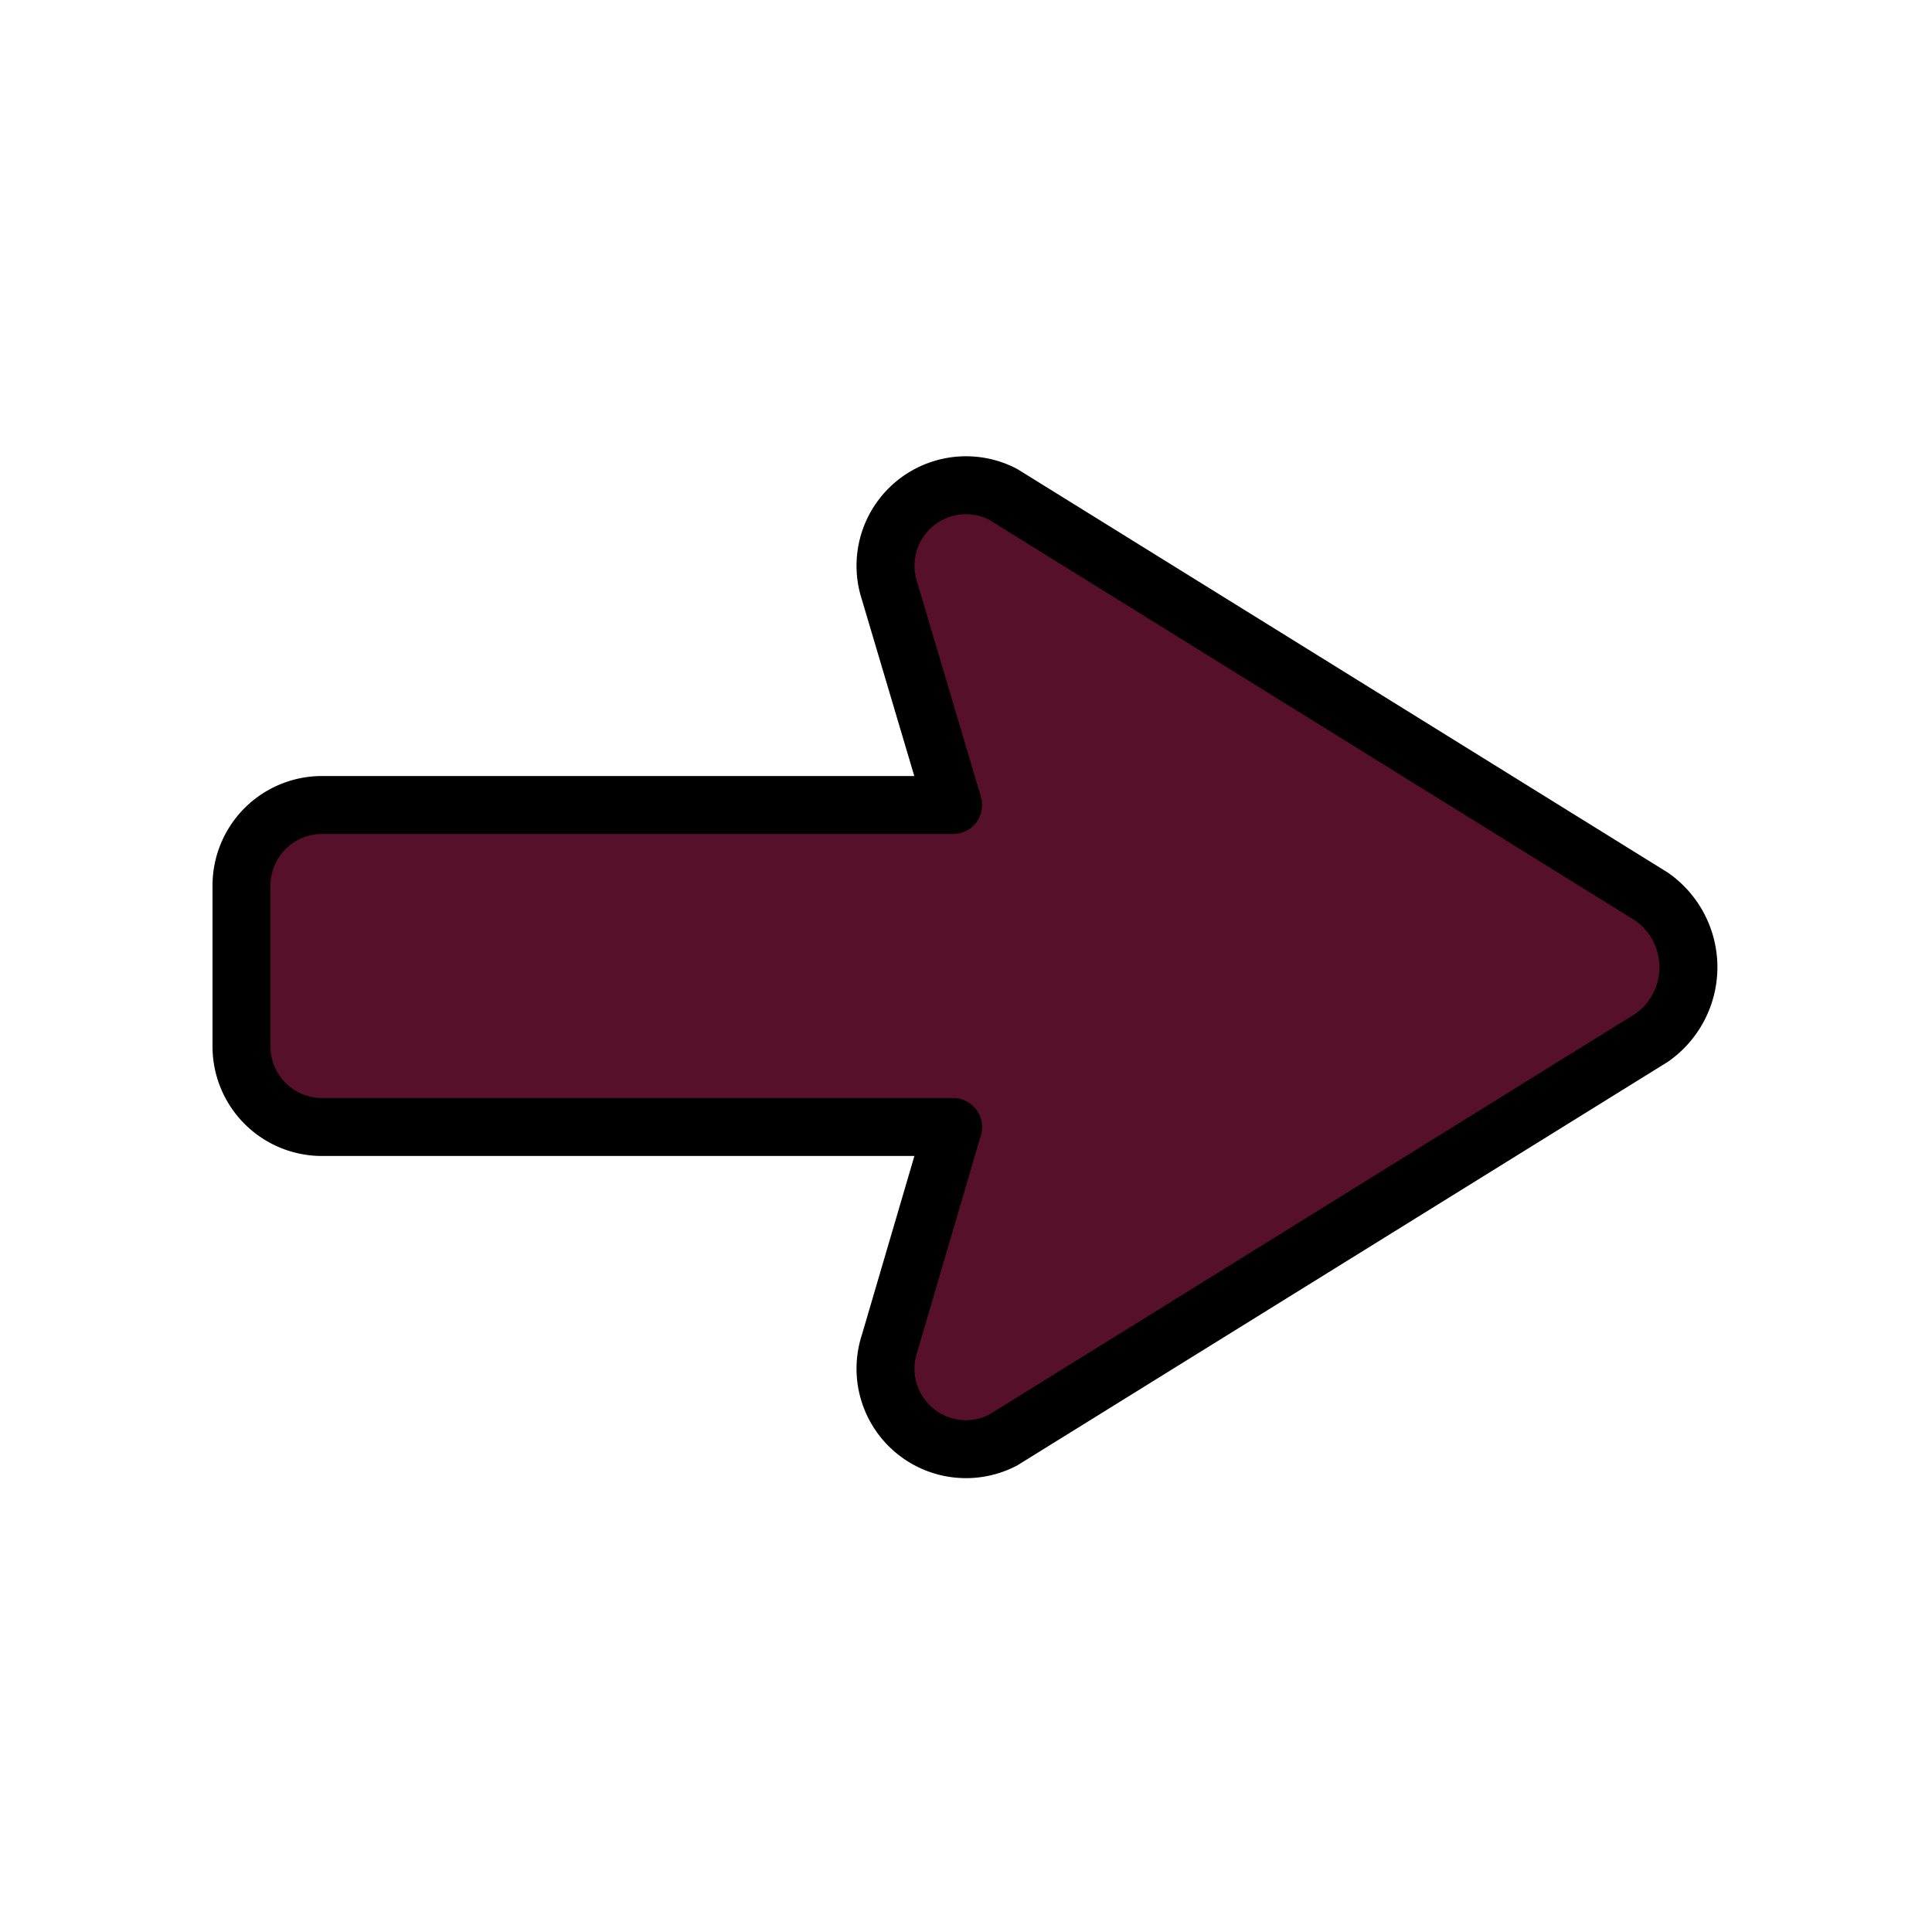 <!DOCTYPE svg PUBLIC "-//W3C//DTD SVG 1.1//EN" "http://www.w3.org/Graphics/SVG/1.1/DTD/svg11.dtd">
<!-- Uploaded to: SVG Repo, www.svgrepo.com, Transformed by: SVG Repo Mixer Tools -->
<svg fill="#000000" width="256px" height="256px" viewBox="0 0 24.00 24.00" id="cursor-right-2" data-name="Flat Line" xmlns="http://www.w3.org/2000/svg" class="icon flat-line">
<g id="SVGRepo_bgCarrier" stroke-width="0"/>
<g id="SVGRepo_tracerCarrier" stroke-linecap="round" stroke-linejoin="round"/>
<g id="SVGRepo_iconCarrier">
<path id="secondary" d="M20.52,12.89l-8.06,5a1,1,0,0,1-1.41-1.2L11.84,14H4a1,1,0,0,1-1-1V11a1,1,0,0,1,1-1h7.84l-.79-2.66a1,1,0,0,1,1.41-1.2l8.06,5A1.07,1.07,0,0,1,20.52,12.89Z" style="fill: #561029; stroke-width:0.72;"/>
<path id="primary" d="M20.52,12.89l-8.06,5a1,1,0,0,1-1.41-1.2L11.84,14H4a1,1,0,0,1-1-1V11a1,1,0,0,1,1-1h7.84l-.79-2.66a1,1,0,0,1,1.41-1.2l8.06,5A1.07,1.07,0,0,1,20.52,12.89Z" style="fill: none; stroke: #000000; stroke-linecap: round; stroke-linejoin: round; stroke-width:0.72;"/>
</g>
</svg>